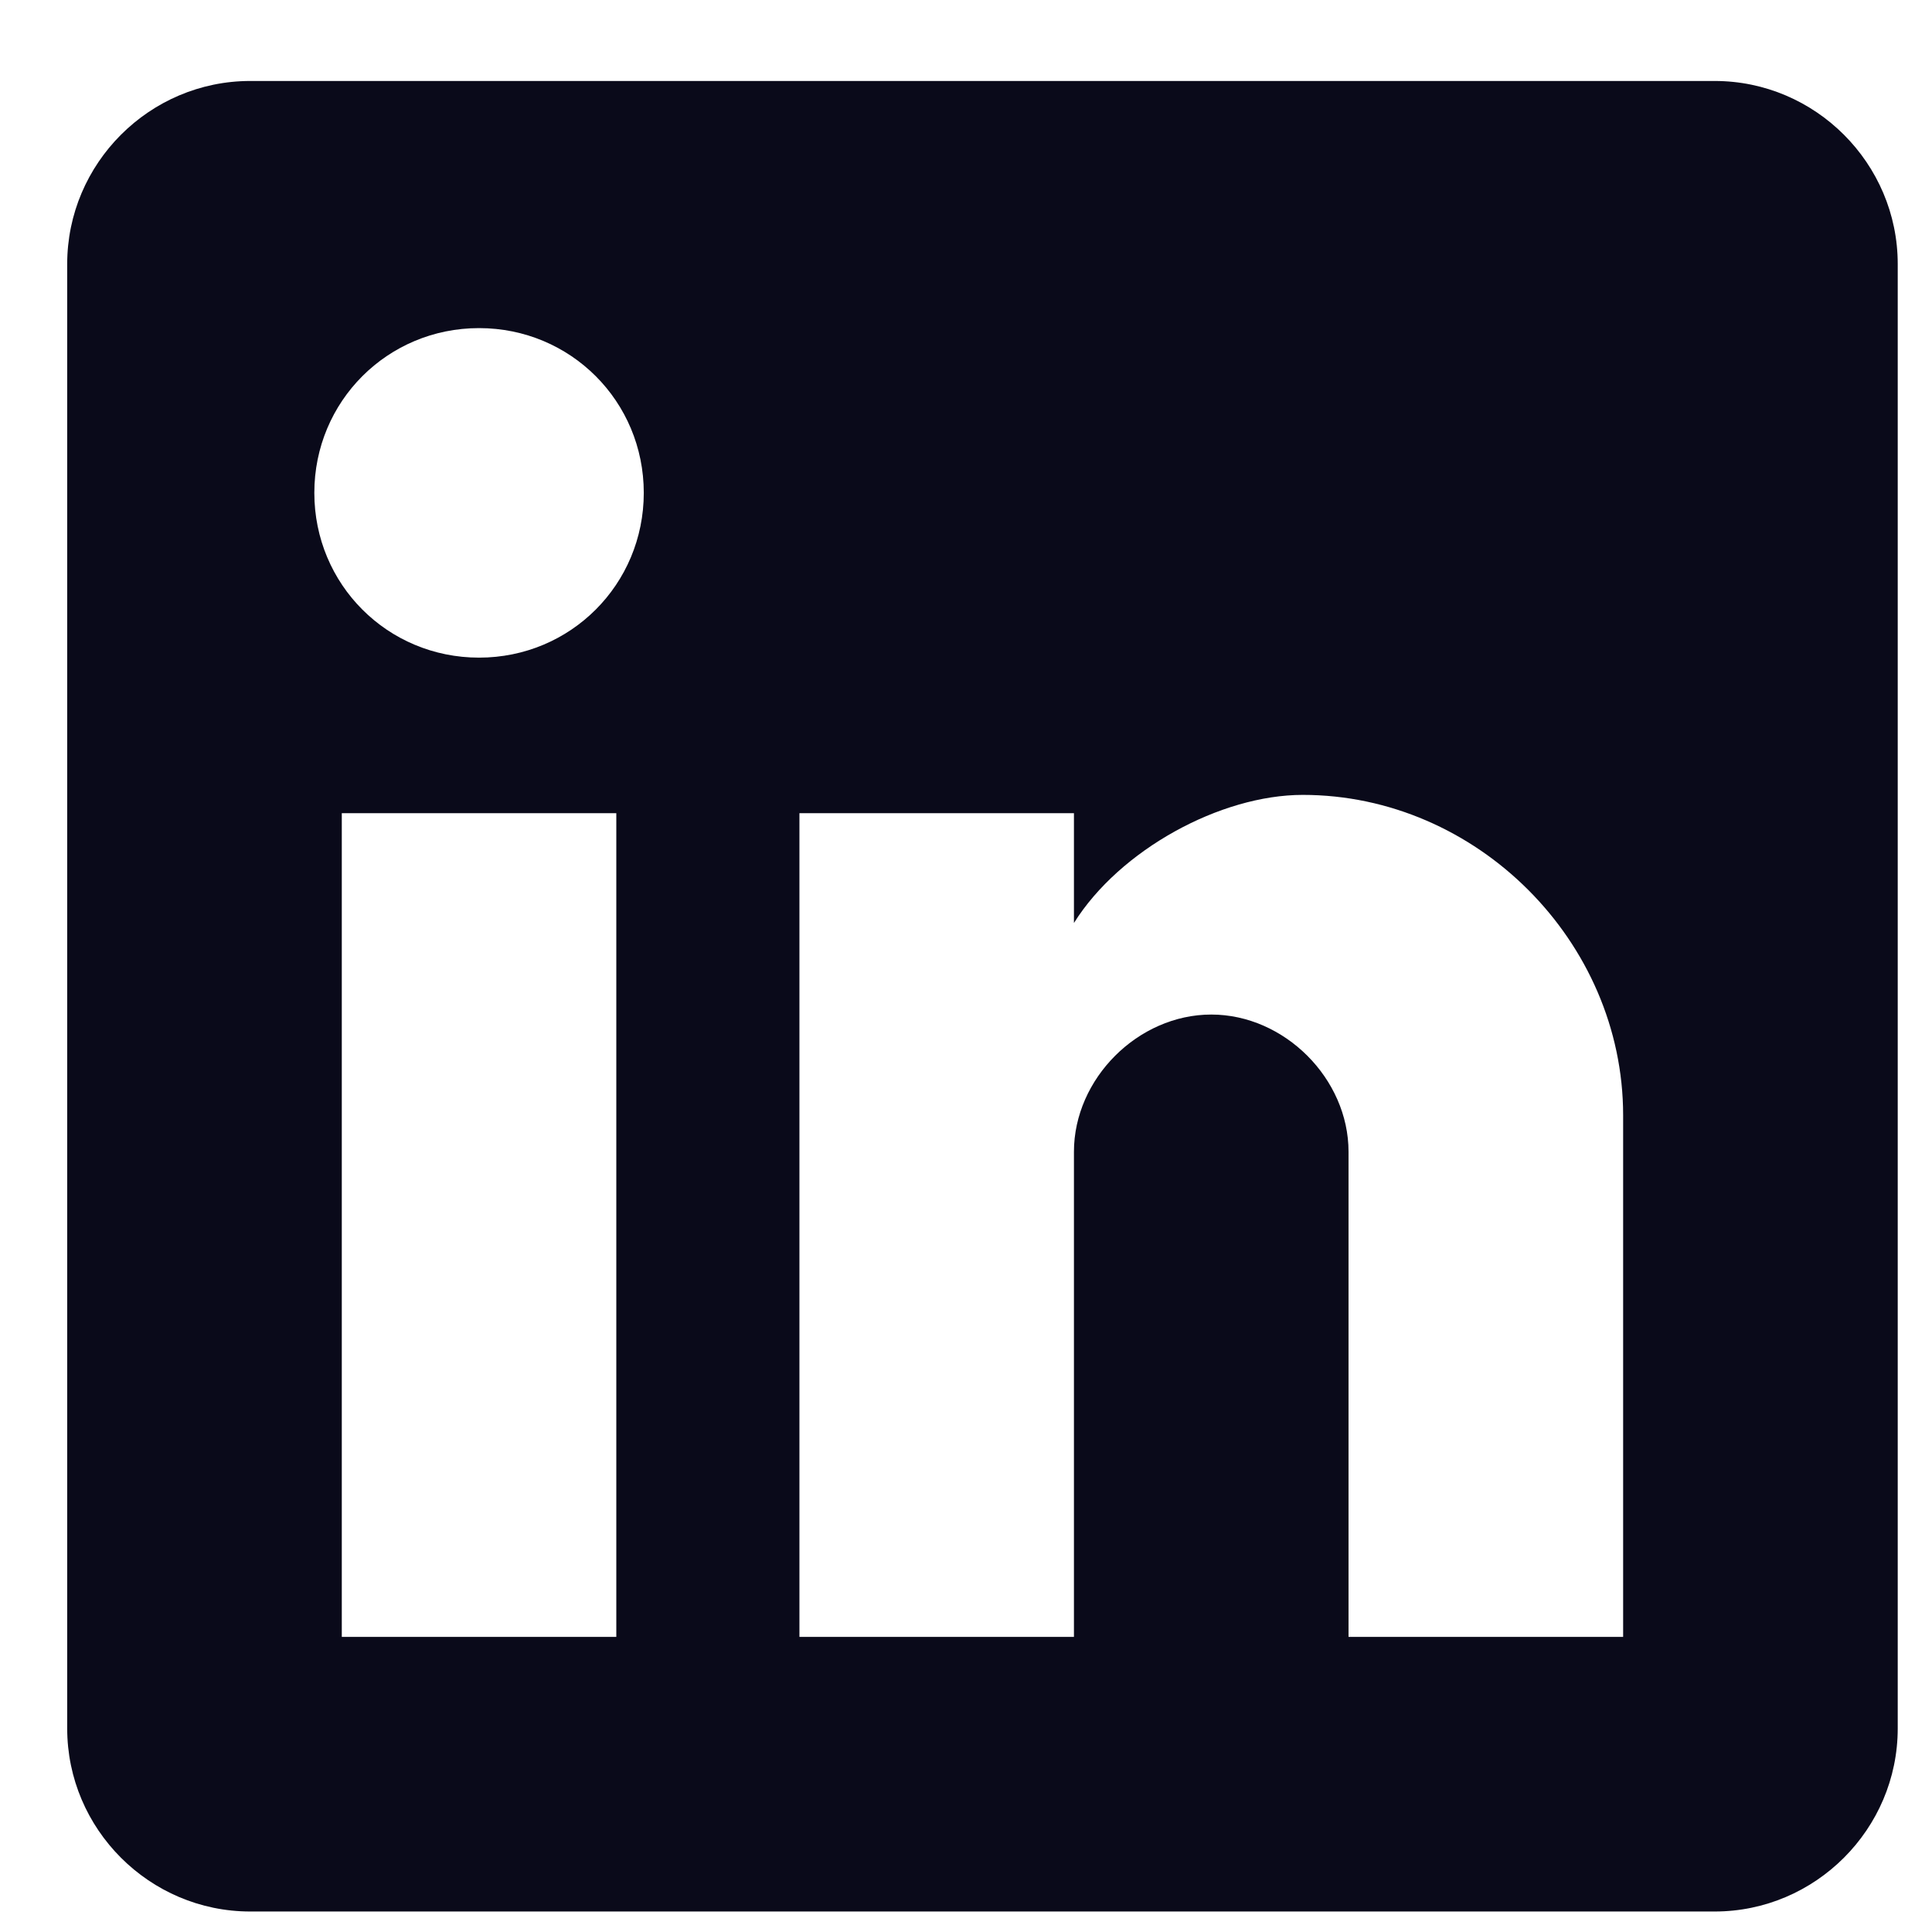 <svg
                                    width="23"
                                    height="23"
                                    viewBox="0 0 23 23"
                                    fill="none"
                                    xmlns="http://www.w3.org/2000/svg"
                                  >
                                    <path
                                      d="M20.413 0.964H2.979C1.78 0.964 0.8 1.945 0.8 3.143V20.577C0.8 21.775 1.78 22.756 2.979 22.756H20.413C21.611 22.756 22.592 21.775 22.592 20.577V3.143C22.592 1.945 21.611 0.964 20.413 0.964ZM7.337 19.487H4.069V9.681H7.337V19.487ZM5.703 7.829C4.613 7.829 3.742 6.957 3.742 5.867C3.742 4.778 4.613 3.906 5.703 3.906C6.793 3.906 7.664 4.778 7.664 5.867C7.664 6.957 6.793 7.829 5.703 7.829ZM19.323 19.487H16.054V13.712C16.054 12.841 15.291 12.078 14.42 12.078C13.548 12.078 12.785 12.841 12.785 13.712V19.487H9.517V9.681H12.785V10.988C13.33 10.117 14.529 9.463 15.509 9.463C17.58 9.463 19.323 11.206 19.323 13.277V19.487Z"
                                      fill="#0A0A1A"
                                    ></path>
                                </svg>